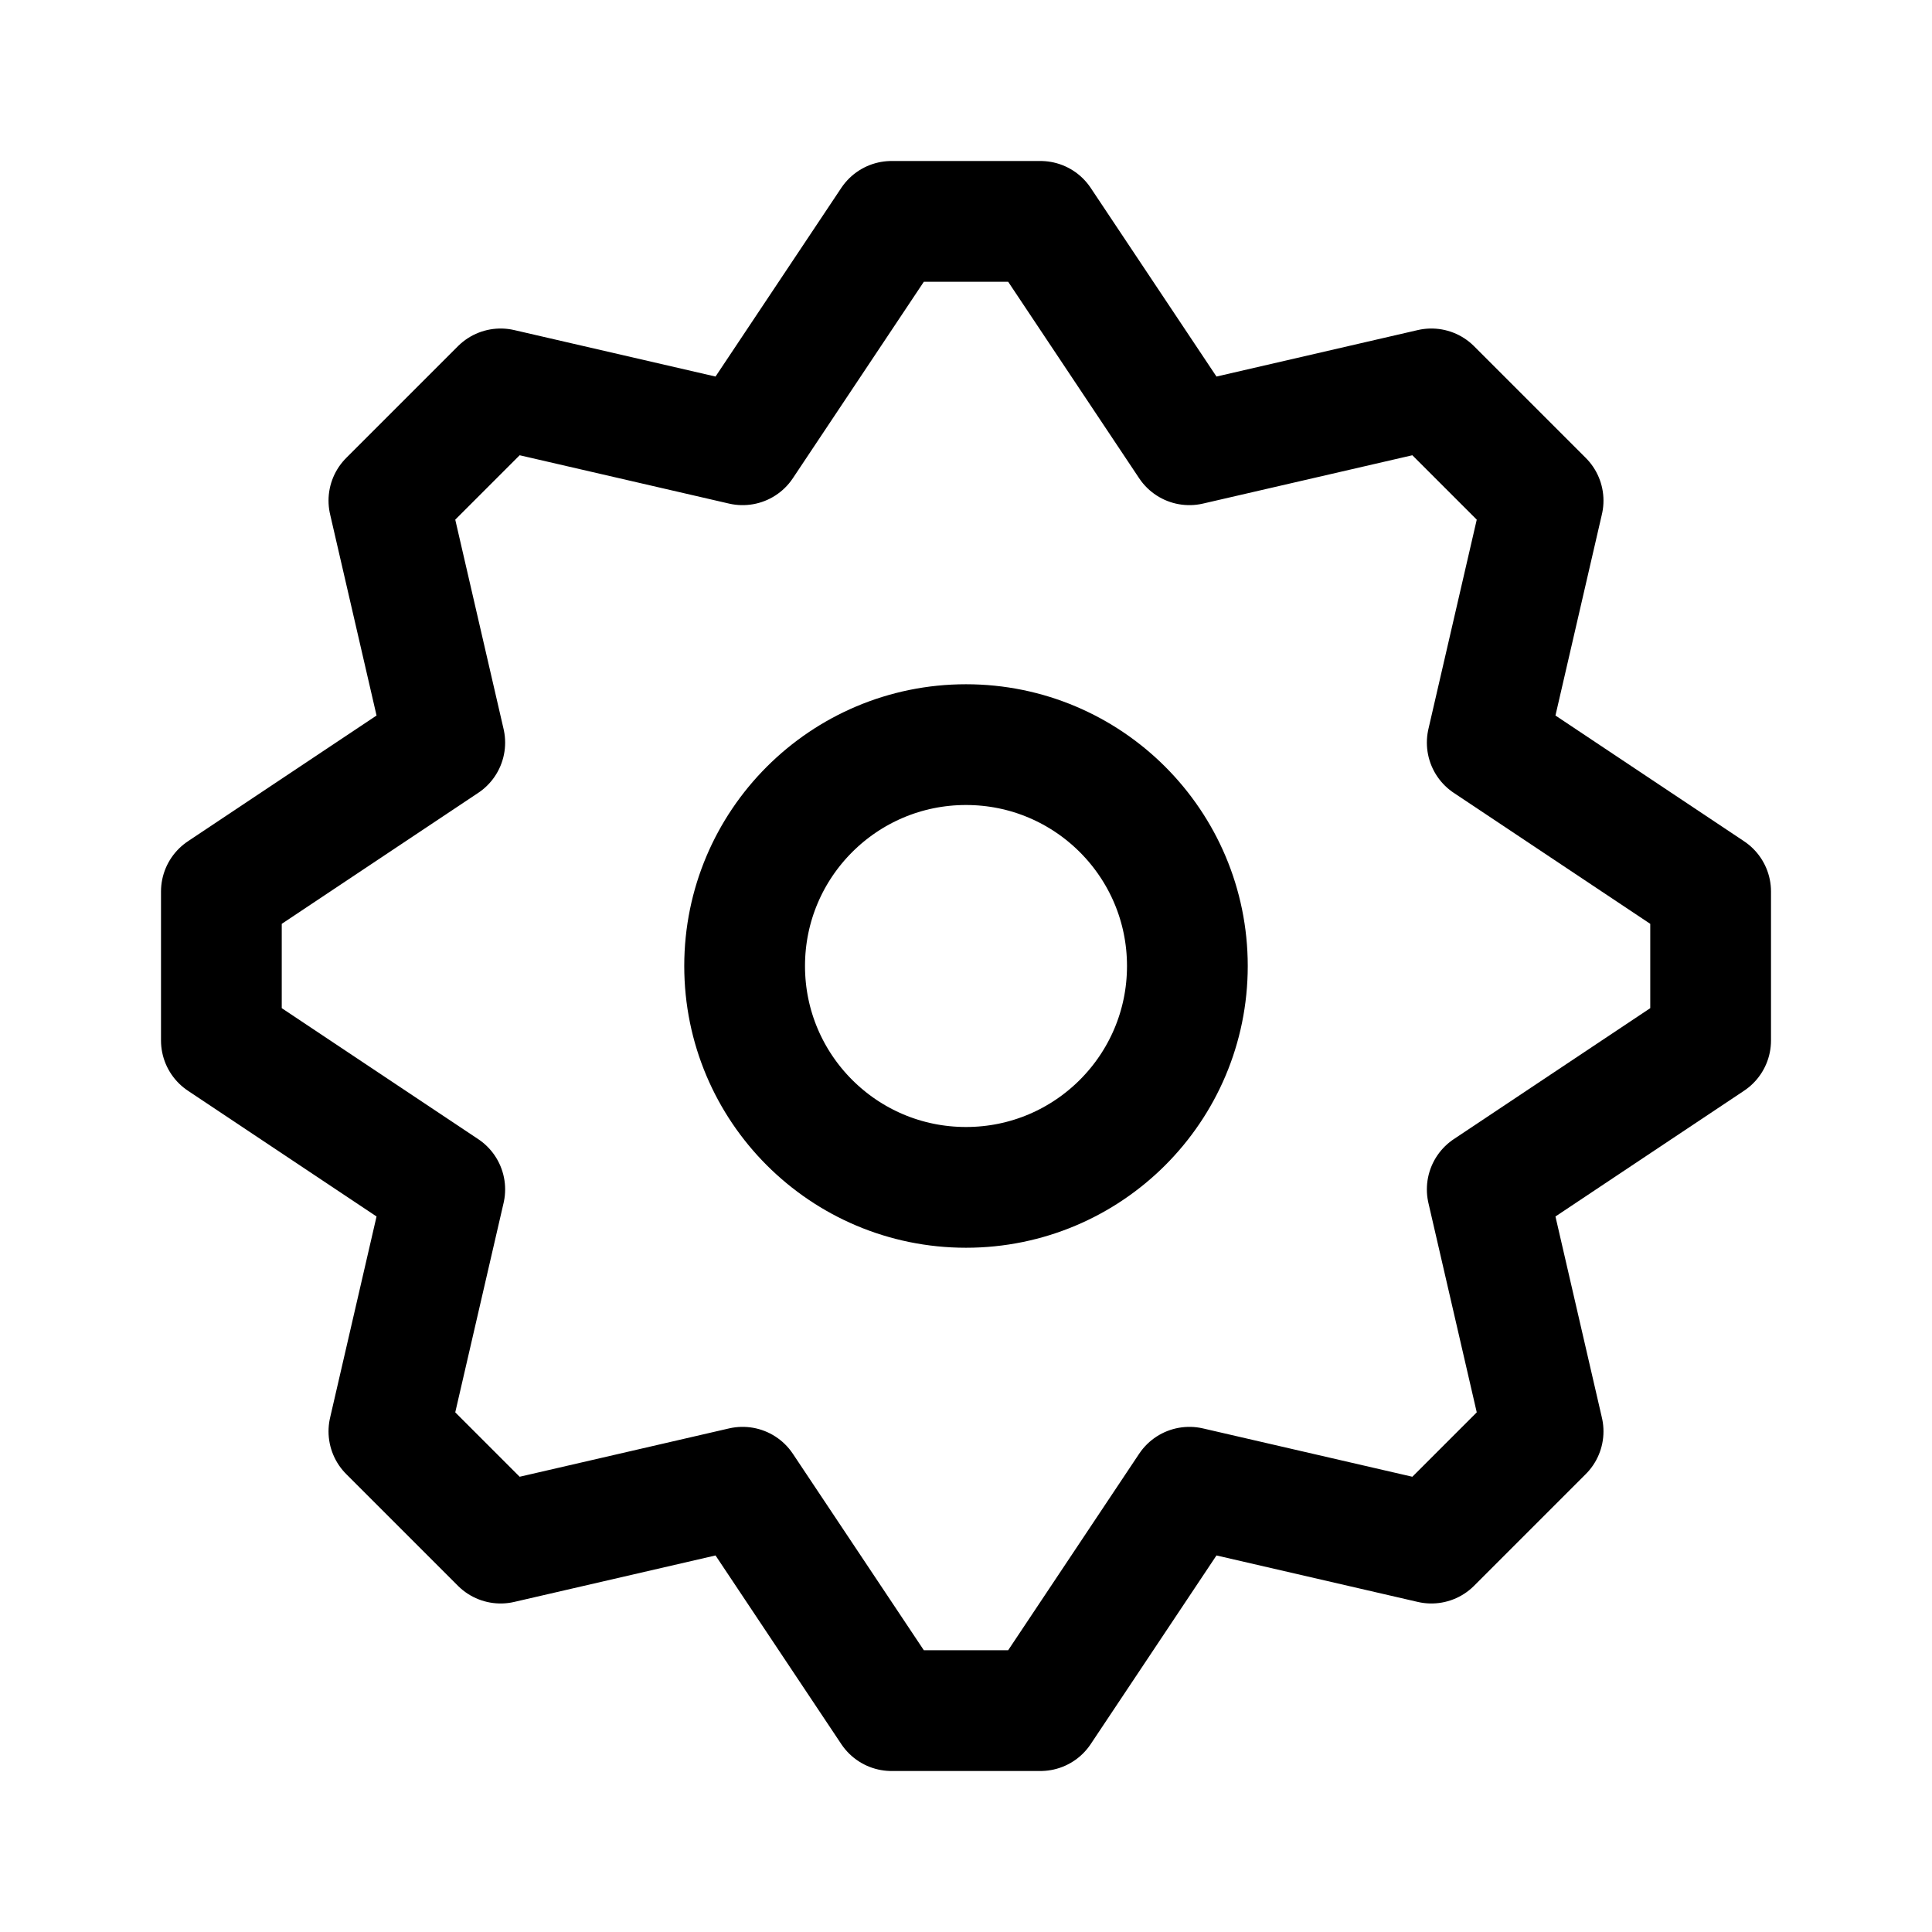 <svg width="24" height="24" viewBox="0 0 24 24" fill="none" xmlns="http://www.w3.org/2000/svg">
<path d="M9.225 5.525L6.219 4.831L4.831 6.219L5.525 9.225L2.75 11.075V12.925L5.525 14.775L4.831 17.781L6.219 19.169L9.225 18.475L11.075 21.25H12.925L14.775 18.475L17.781 19.169L19.169 17.781L18.475 14.775L21.25 12.925V11.075L18.475 9.225L19.169 6.219L17.781 4.831L14.775 5.525L12.925 2.75H11.075L9.225 5.525Z" stroke="currentColor" stroke-width="1.5" stroke-linejoin="round"/>
<path d="M14.75 12C14.75 13.519 13.519 14.75 12 14.75C10.481 14.75 9.25 13.519 9.25 12C9.25 10.481 10.481 9.25 12 9.25C13.519 9.25 14.75 10.481 14.75 12Z" stroke="currentColor" stroke-width="1.5" stroke-linejoin="round"/>
</svg>
